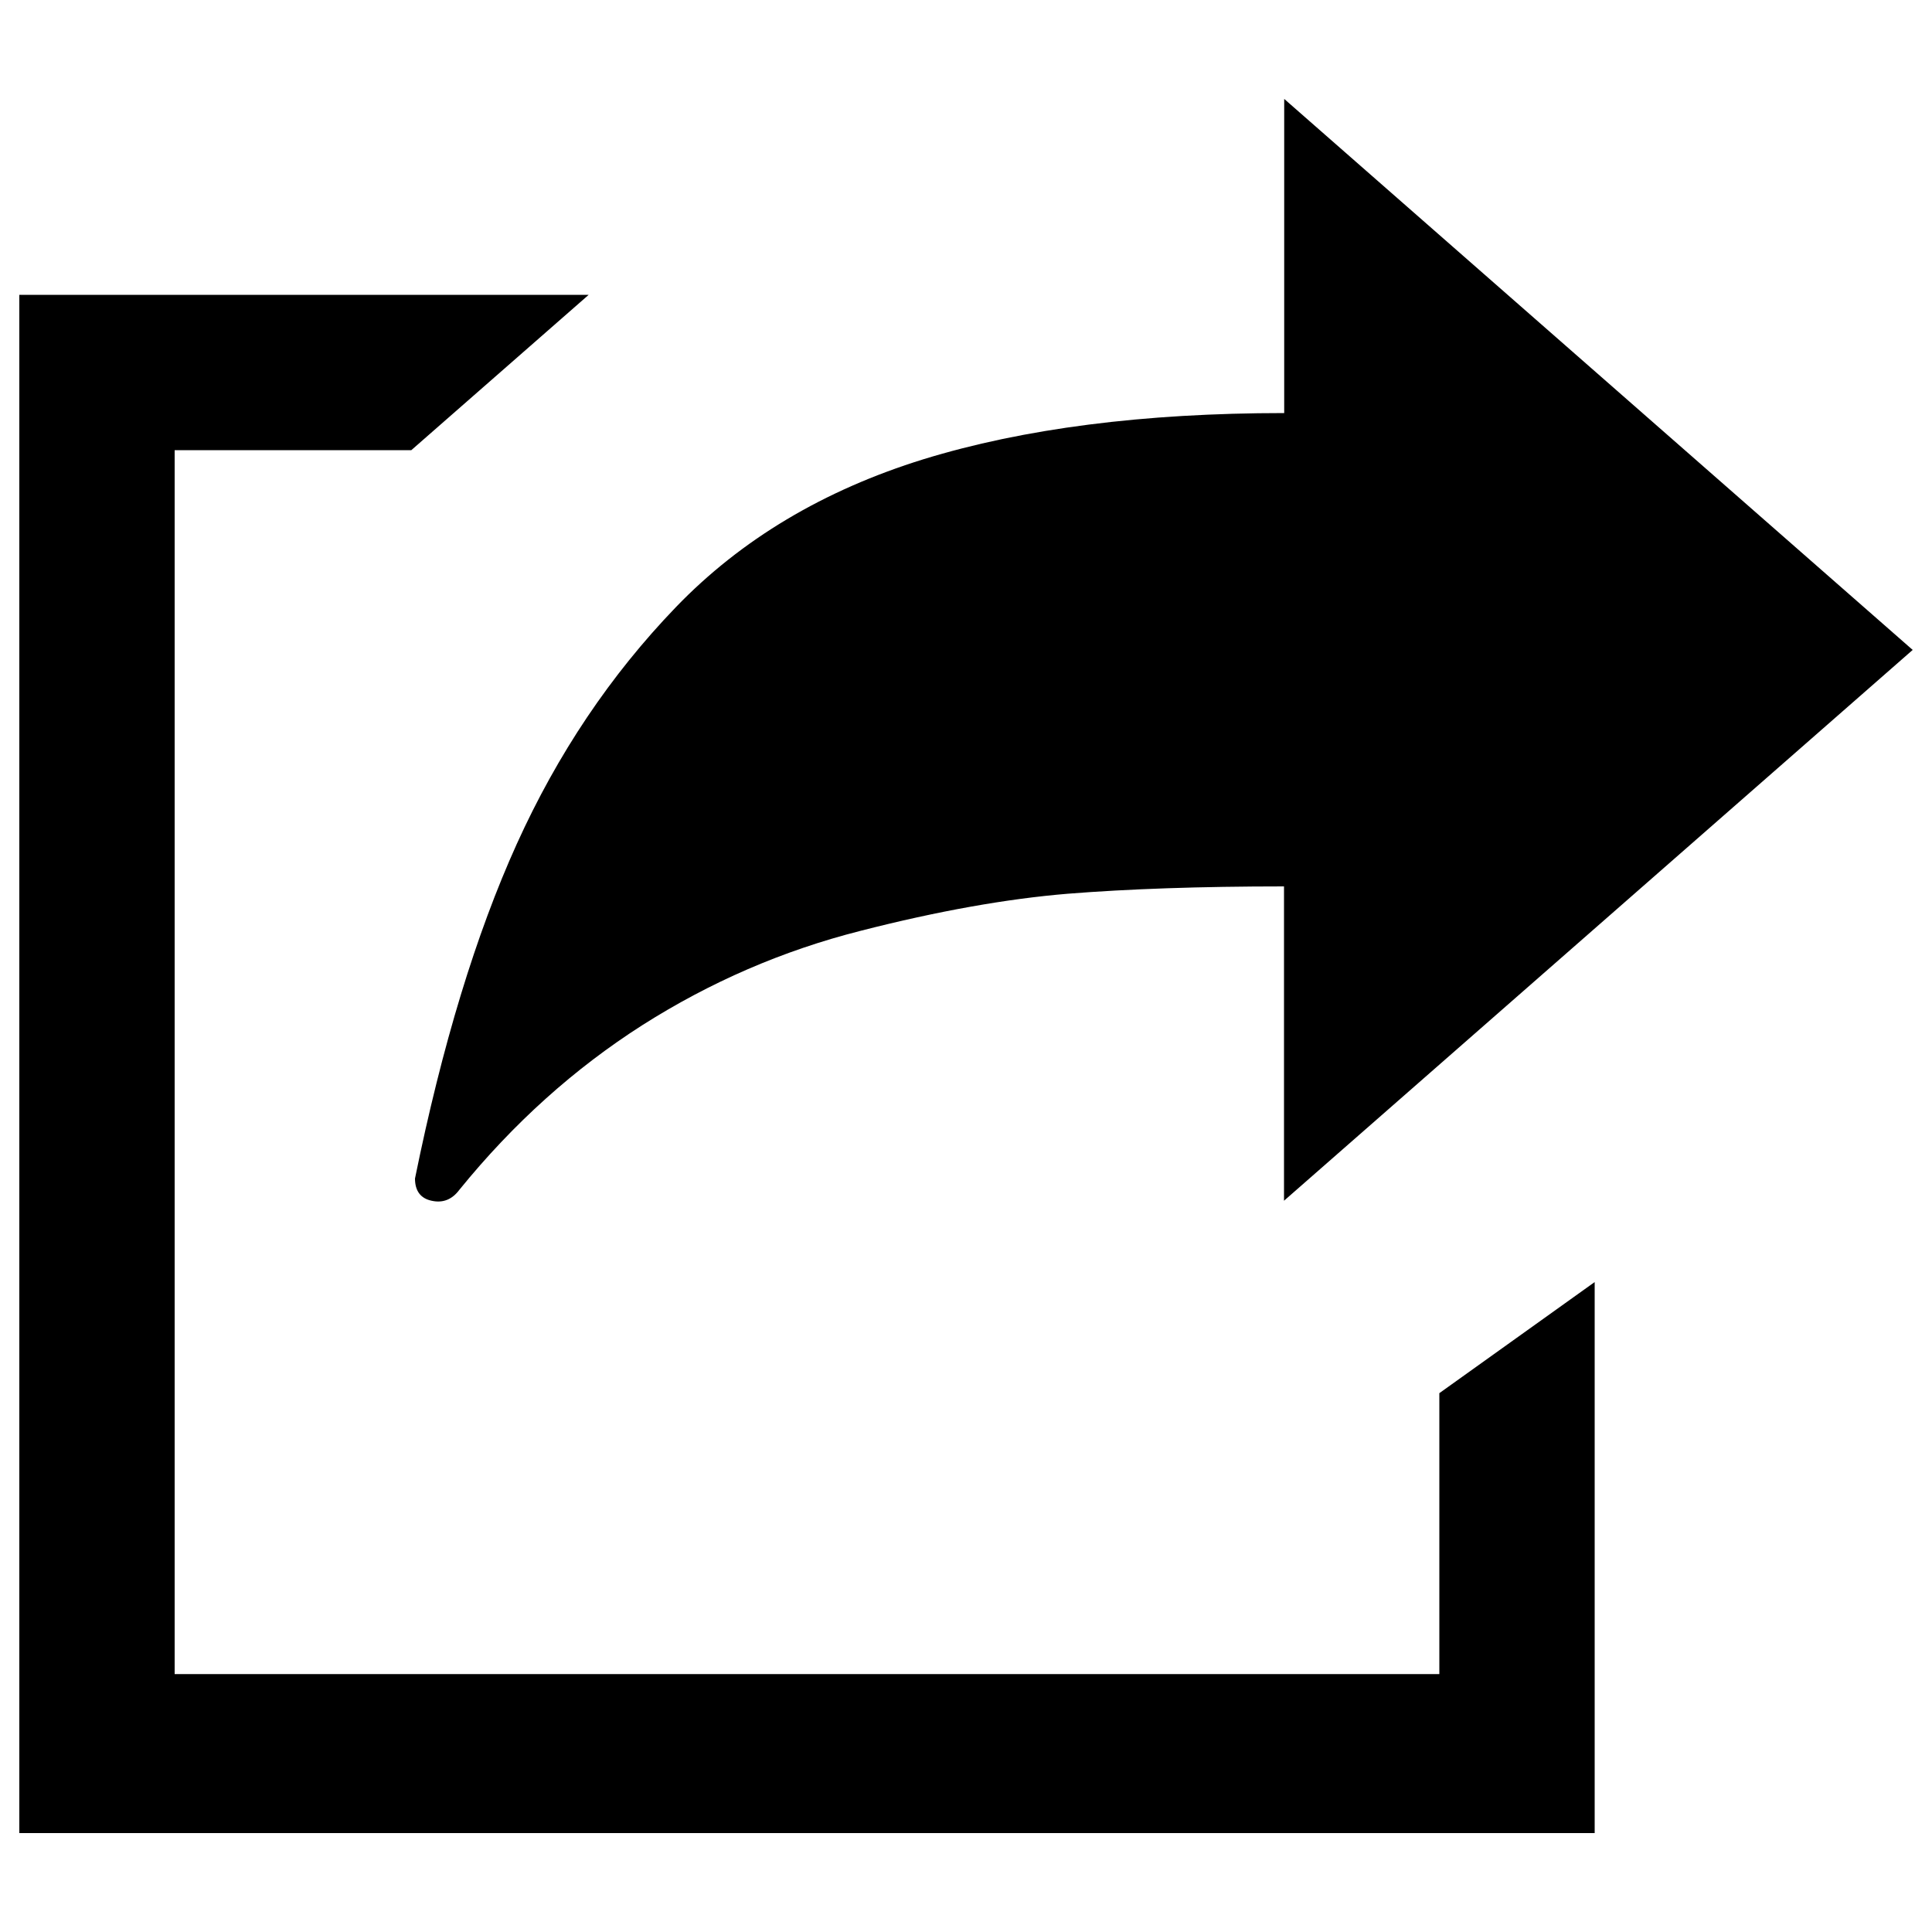 <?xml version="1.0" encoding="utf-8"?>
<!-- Svg Vector Icons : http://www.onlinewebfonts.com/icon -->
<!DOCTYPE svg PUBLIC "-//W3C//DTD SVG 1.1//EN" "http://www.w3.org/Graphics/SVG/1.1/DTD/svg11.dtd">
<svg version="1.1" xmlns="http://www.w3.org/2000/svg" xmlns:xlink="http://www.w3.org/1999/xlink" x="0px" y="0px" viewBox="0 0 1000 1000" enable-background="new 0 0 1000 1000" xml:space="preserve">
<g><path d="M745,721.1l80.4-57.5v285.2H10V152.6h294.7L212.9,233H90.4v633.5H745V721.1L745,721.1z M237.8,615.8c-3.8,5.1-8.6,7-14.4,5.7c-5.7-1.2-8.6-5.1-8.6-11.5c14-68.9,31.6-126.6,52.7-173.2c21.1-46.6,48.5-87.4,82.3-122.5c33.8-35.1,76.6-60.6,128.2-76.6c51.7-15.9,113.9-23.9,186.7-23.9V51.2L990,336.4L664.6,621.5V458.8c-43.4,0-80.7,1.3-112,3.8c-31.3,2.6-67,8.9-107.2,19.2c-40.2,10.2-77.8,26.5-112.9,48.8C297.4,553,265.8,581.3,237.8,615.8z"/></g>
</svg>